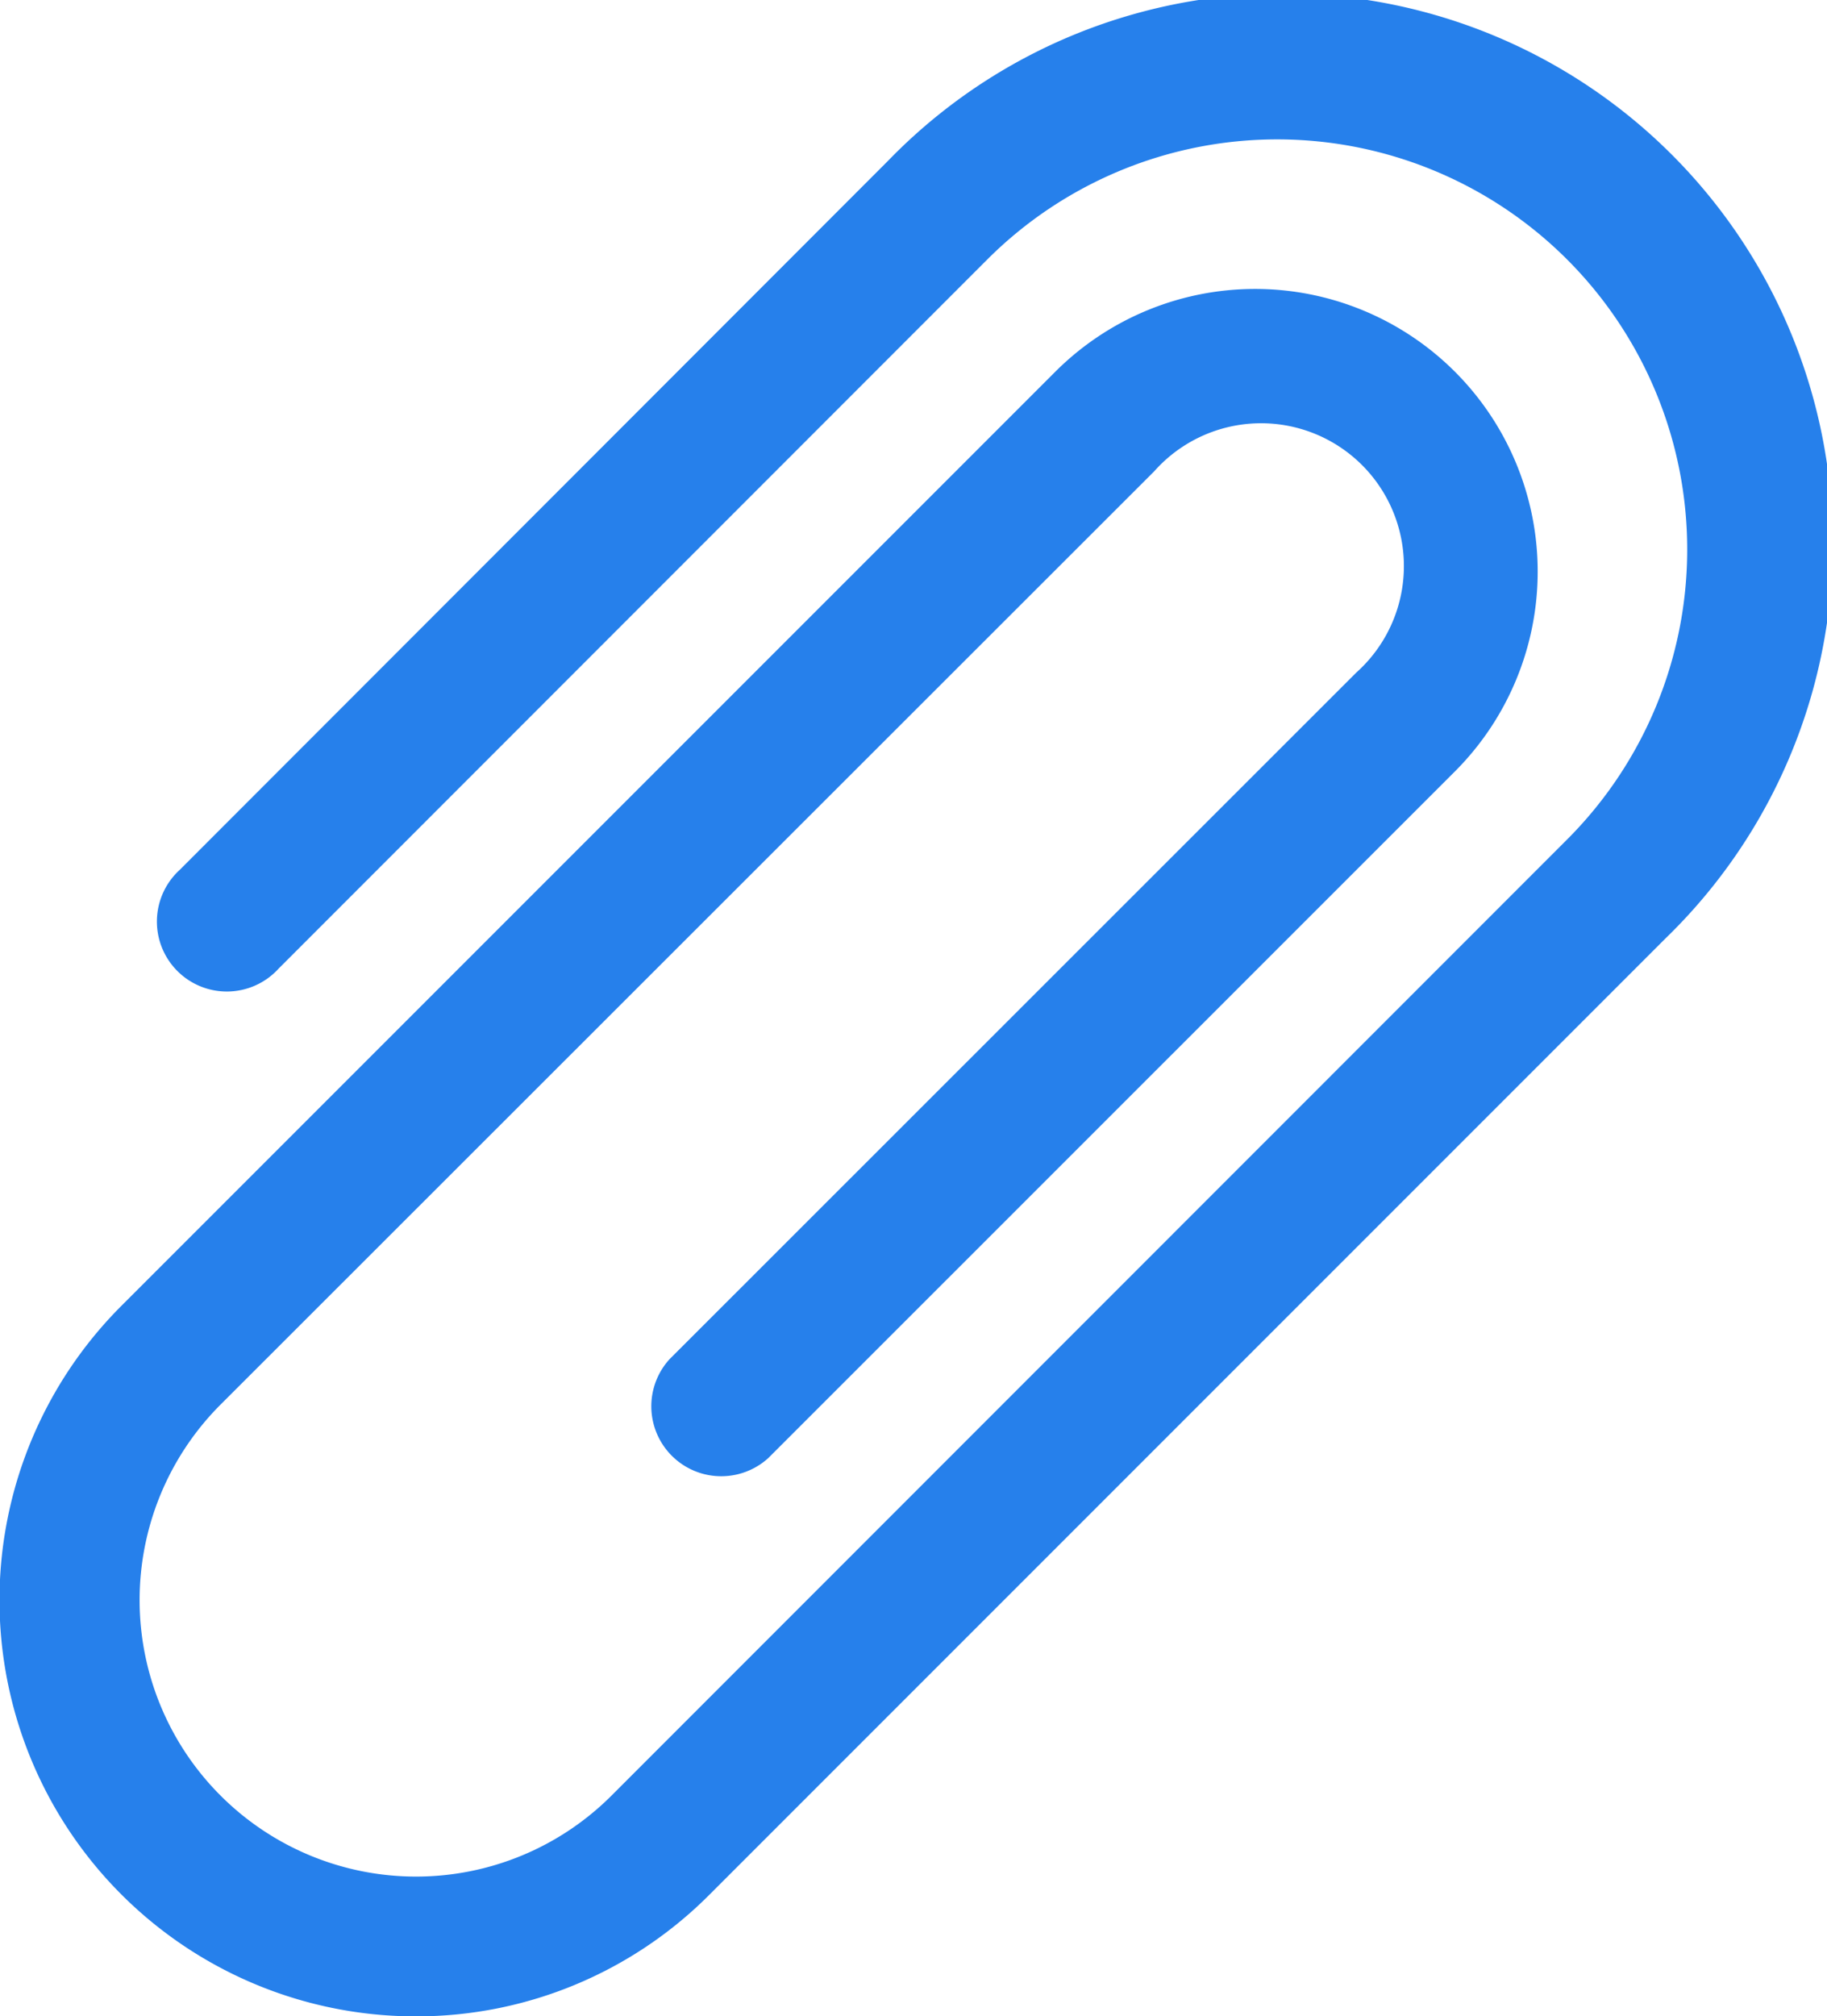 <svg id="paperclip_hskk" xmlns="http://www.w3.org/2000/svg" width="12.408" height="13.69" viewBox="0 0 12.408 13.69">
  <path id="Path_2218" data-name="Path 2218" d="M23.094,13.691a2.826,2.826,0,0,1-2-4.825l6.342-6.342a1.919,1.919,0,0,1,2.714,2.714L25.487,9.9a.475.475,0,0,1-.671-.671L29.48,4.567A.97.97,0,1,0,28.108,3.2L21.767,9.537a1.877,1.877,0,0,0,2.655,2.655L30.912,5.7a2.784,2.784,0,1,0-3.938-3.938L22.161,6.577a.475.475,0,1,1-.671-.671L26.3,1.092a3.734,3.734,0,1,1,5.28,5.28l-6.491,6.491A2.808,2.808,0,0,1,23.094,13.691Z" transform="translate(-20.269)" fill="#2680eb"/>
</svg>
